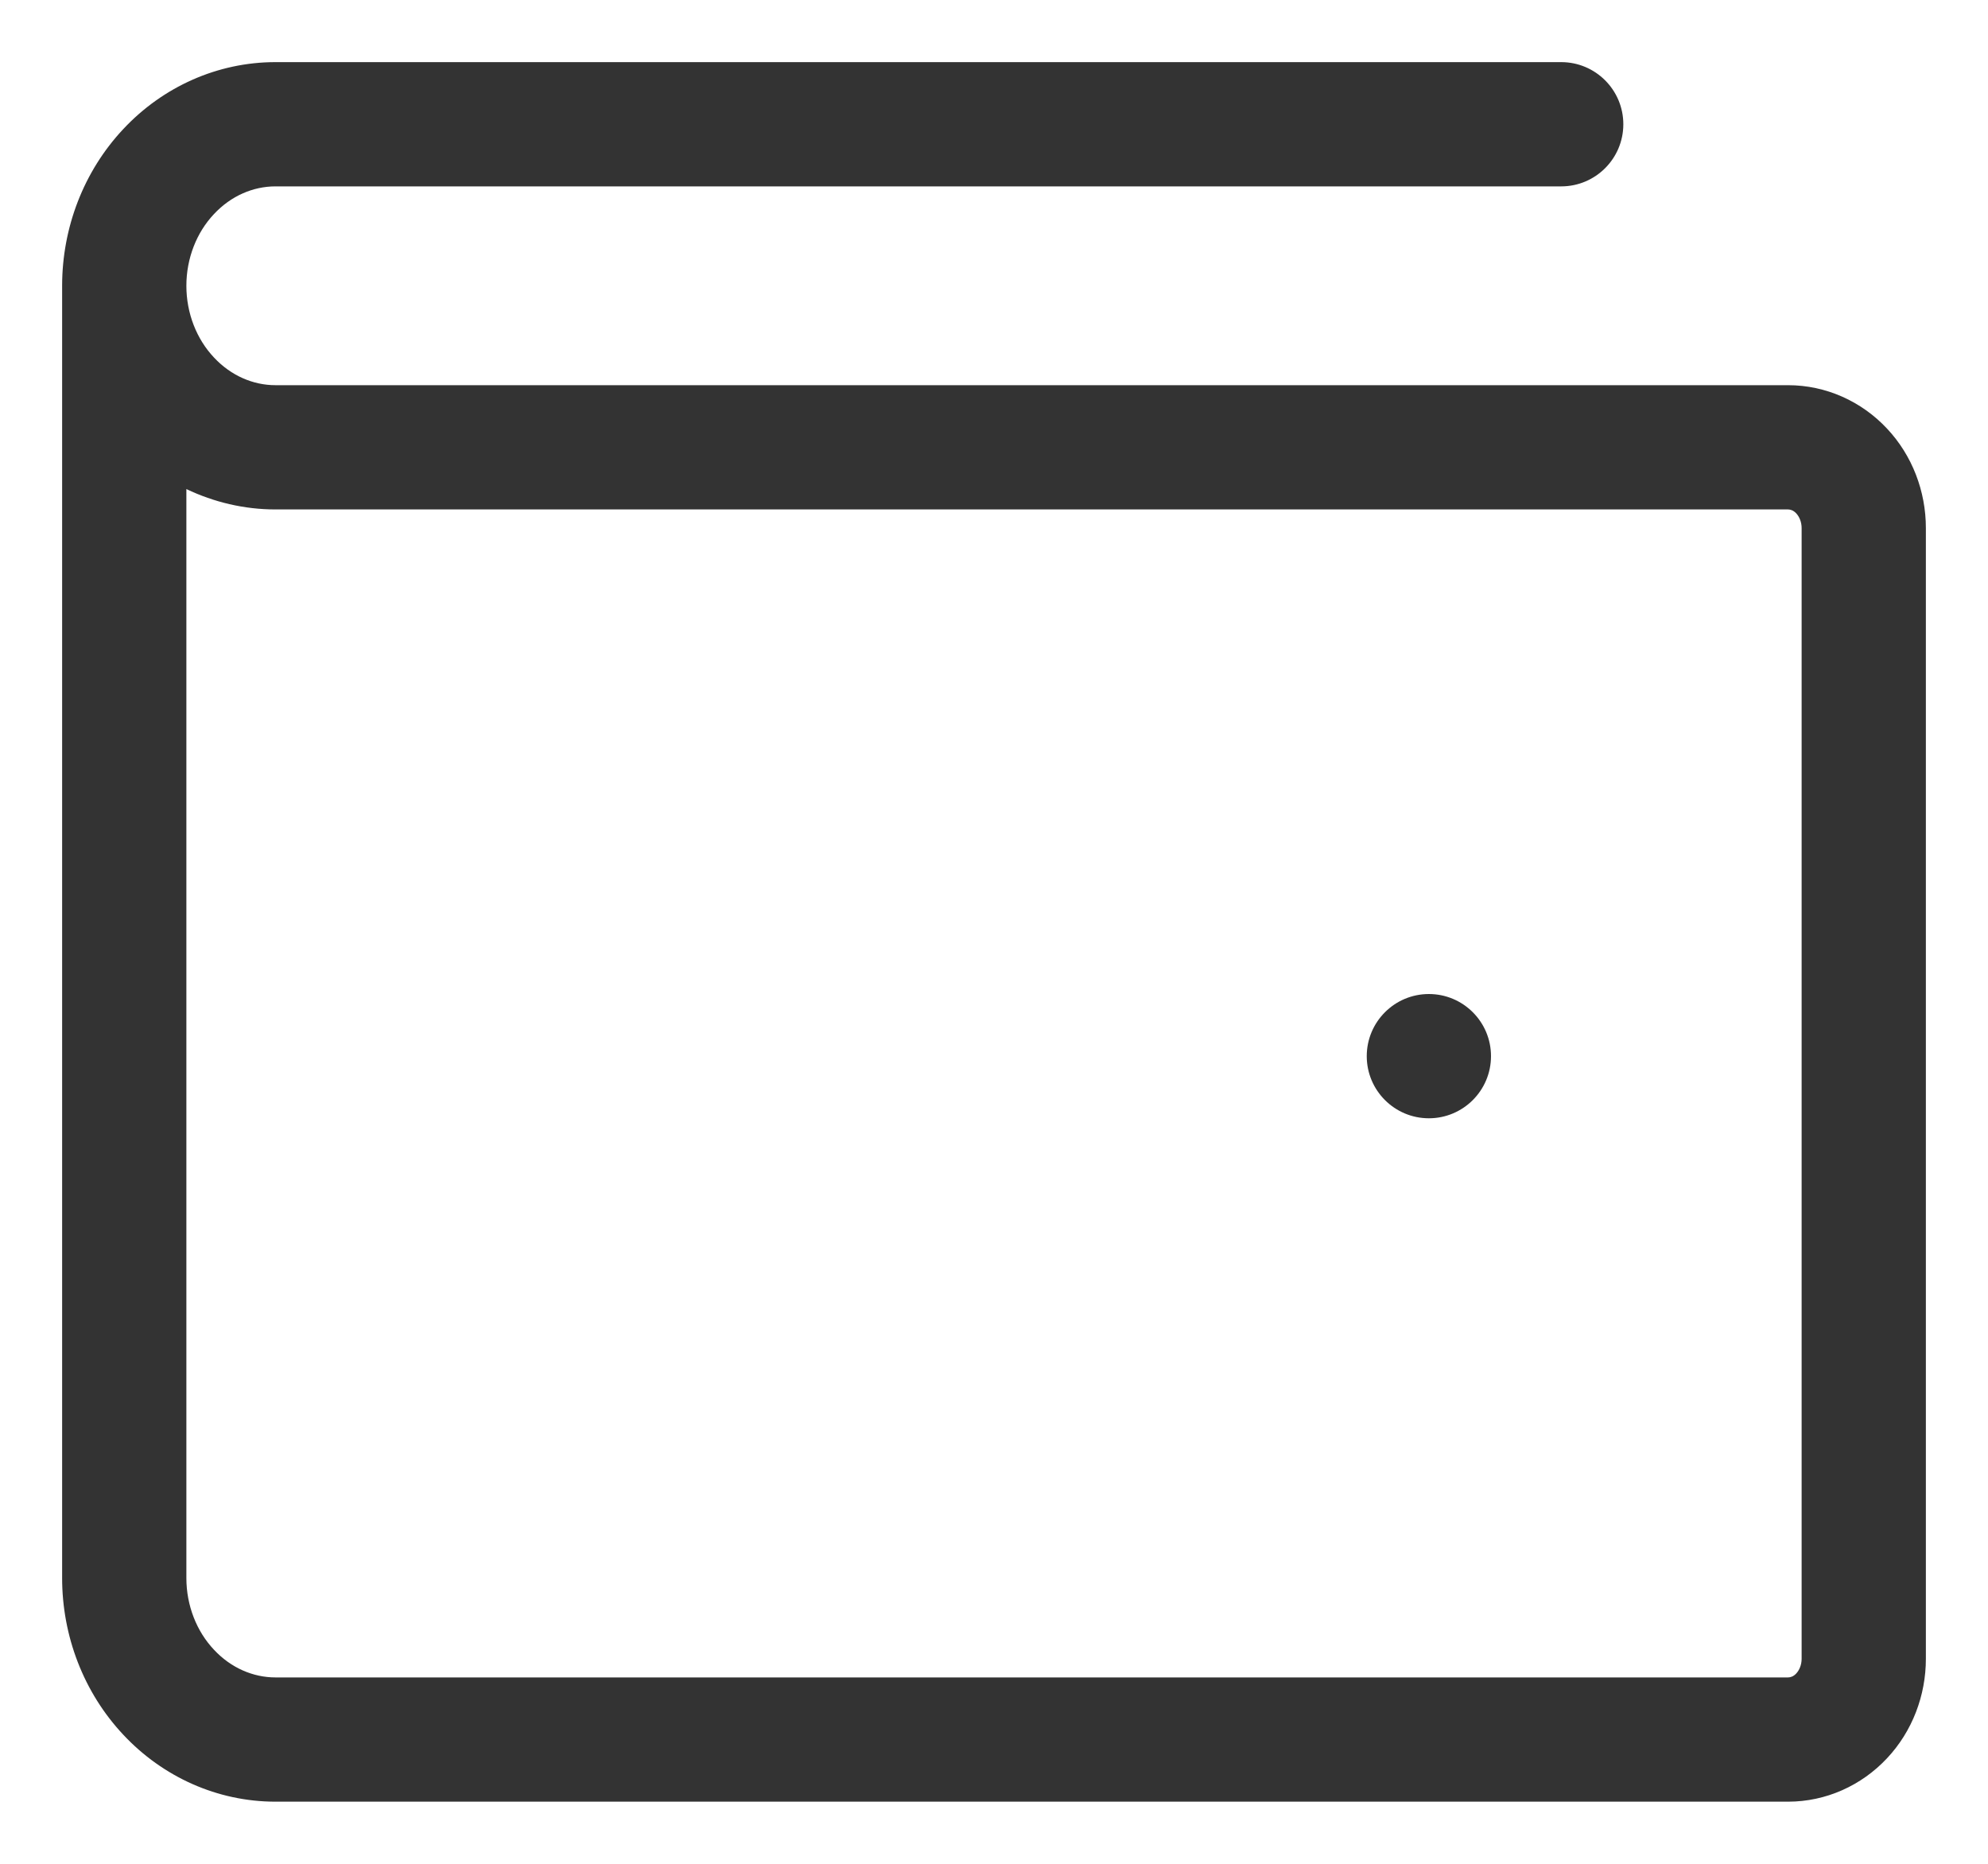 <svg width="16" height="15" viewBox="0 0 16 15" fill="none" xmlns="http://www.w3.org/2000/svg">
<path fill-rule="evenodd" clip-rule="evenodd" d="M2.217 1.5C2.038 1.5 1.859 1.576 1.722 1.723C1.583 1.87 1.5 2.078 1.5 2.3C1.5 2.522 1.583 2.73 1.722 2.877C1.859 3.024 2.038 3.1 2.217 3.1H14.391C14.696 3.1 14.982 3.23 15.187 3.449C15.391 3.666 15.5 3.955 15.5 4.25V13.35C15.5 13.645 15.391 13.934 15.187 14.151C14.982 14.37 14.696 14.5 14.391 14.5H2.217C1.751 14.5 1.311 14.302 0.992 13.961C0.673 13.621 0.5 13.167 0.5 12.7V2.3C0.5 1.833 0.673 1.379 0.992 1.039C1.311 0.698 1.751 0.5 2.217 0.5H12.565C12.841 0.5 13.065 0.724 13.065 1C13.065 1.276 12.841 1.5 12.565 1.5H2.217ZM1.5 3.936V12.7C1.5 12.922 1.583 13.13 1.722 13.277C1.859 13.424 2.038 13.5 2.217 13.5H14.391C14.409 13.5 14.434 13.493 14.457 13.468C14.481 13.442 14.5 13.4 14.5 13.35V4.25C14.5 4.2 14.481 4.158 14.457 4.132C14.434 4.107 14.409 4.1 14.391 4.1H2.217C1.966 4.1 1.722 4.042 1.5 3.936Z" fill="#333333"/>
<path d="M11.5 9C11.776 9 12 8.776 12 8.5C12 8.224 11.776 8 11.5 8C11.224 8 11 8.224 11 8.5C11 8.776 11.224 9 11.5 9Z" fill="#333333"/>
</svg>
